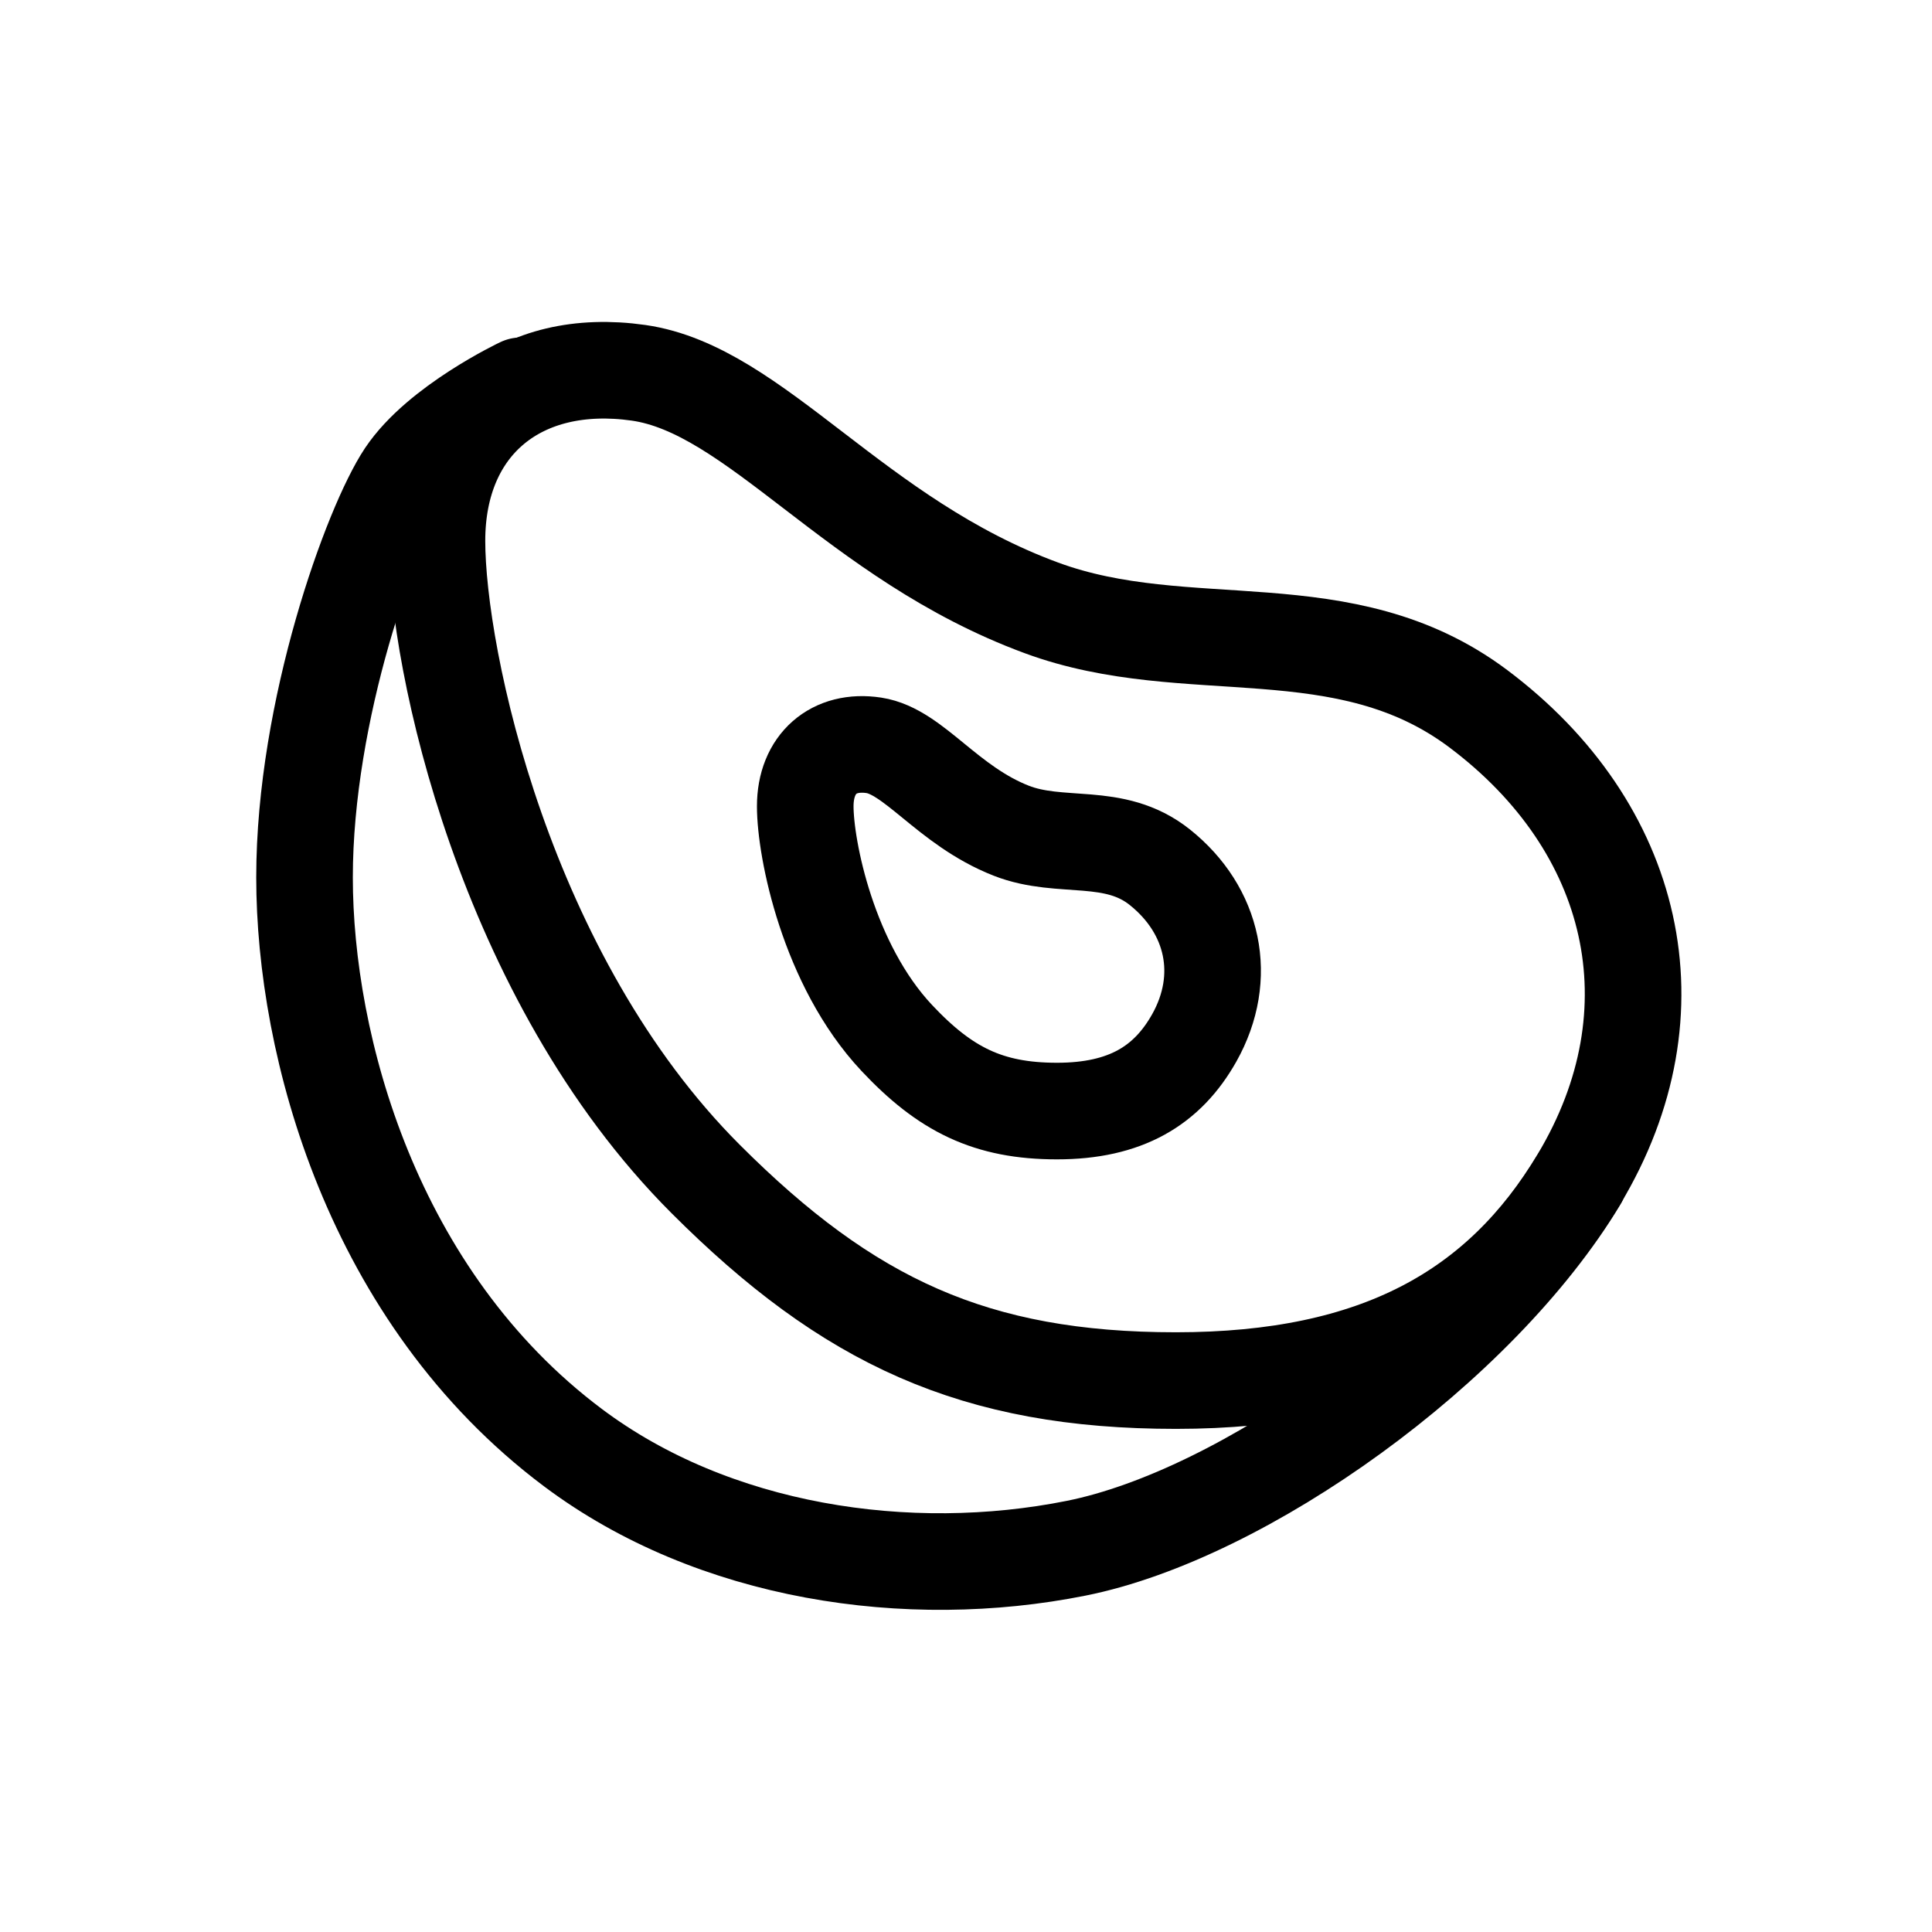 <svg width="24" height="24" viewBox="0 0 24 24" fill="none" xmlns="http://www.w3.org/2000/svg">
<path d="M19.617 14.65C18.367 16.733 15.45 18.817 13.367 19.233C11.283 19.65 8.863 19.293 7.117 17.983C4.617 16.108 3.783 12.983 3.783 10.9C3.783 8.817 4.617 6.525 5.033 5.9C5.45 5.275 6.473 4.792 6.473 4.792" stroke="black" stroke-width="1.2" stroke-linecap="round" stroke-linejoin="bevel"/>
<path d="M12.939 7.552C14.756 8.222 16.695 7.552 18.364 8.804C20.323 10.274 20.867 12.56 19.616 14.646C18.634 16.282 17.112 17.15 14.608 17.15C12.105 17.15 10.534 16.414 8.766 14.646C6.263 12.143 5.428 8.178 5.428 6.718C5.428 5.257 6.471 4.423 7.932 4.631C9.392 4.84 10.614 6.696 12.939 7.552Z" stroke="black" stroke-width="1.2" stroke-linecap="square" stroke-linejoin="bevel"/>
<path d="M12.561 10.319C13.18 10.562 13.84 10.319 14.409 10.774C15.076 11.307 15.261 12.136 14.835 12.894C14.501 13.487 13.982 13.802 13.13 13.802C12.277 13.802 11.742 13.535 11.14 12.894C10.287 11.985 10.003 10.546 10.003 10.016C10.003 9.486 10.358 9.183 10.856 9.259C11.353 9.335 11.769 10.008 12.561 10.319Z" stroke="black" stroke-width="1.2" stroke-linecap="square" stroke-linejoin="bevel"/>
</svg>
